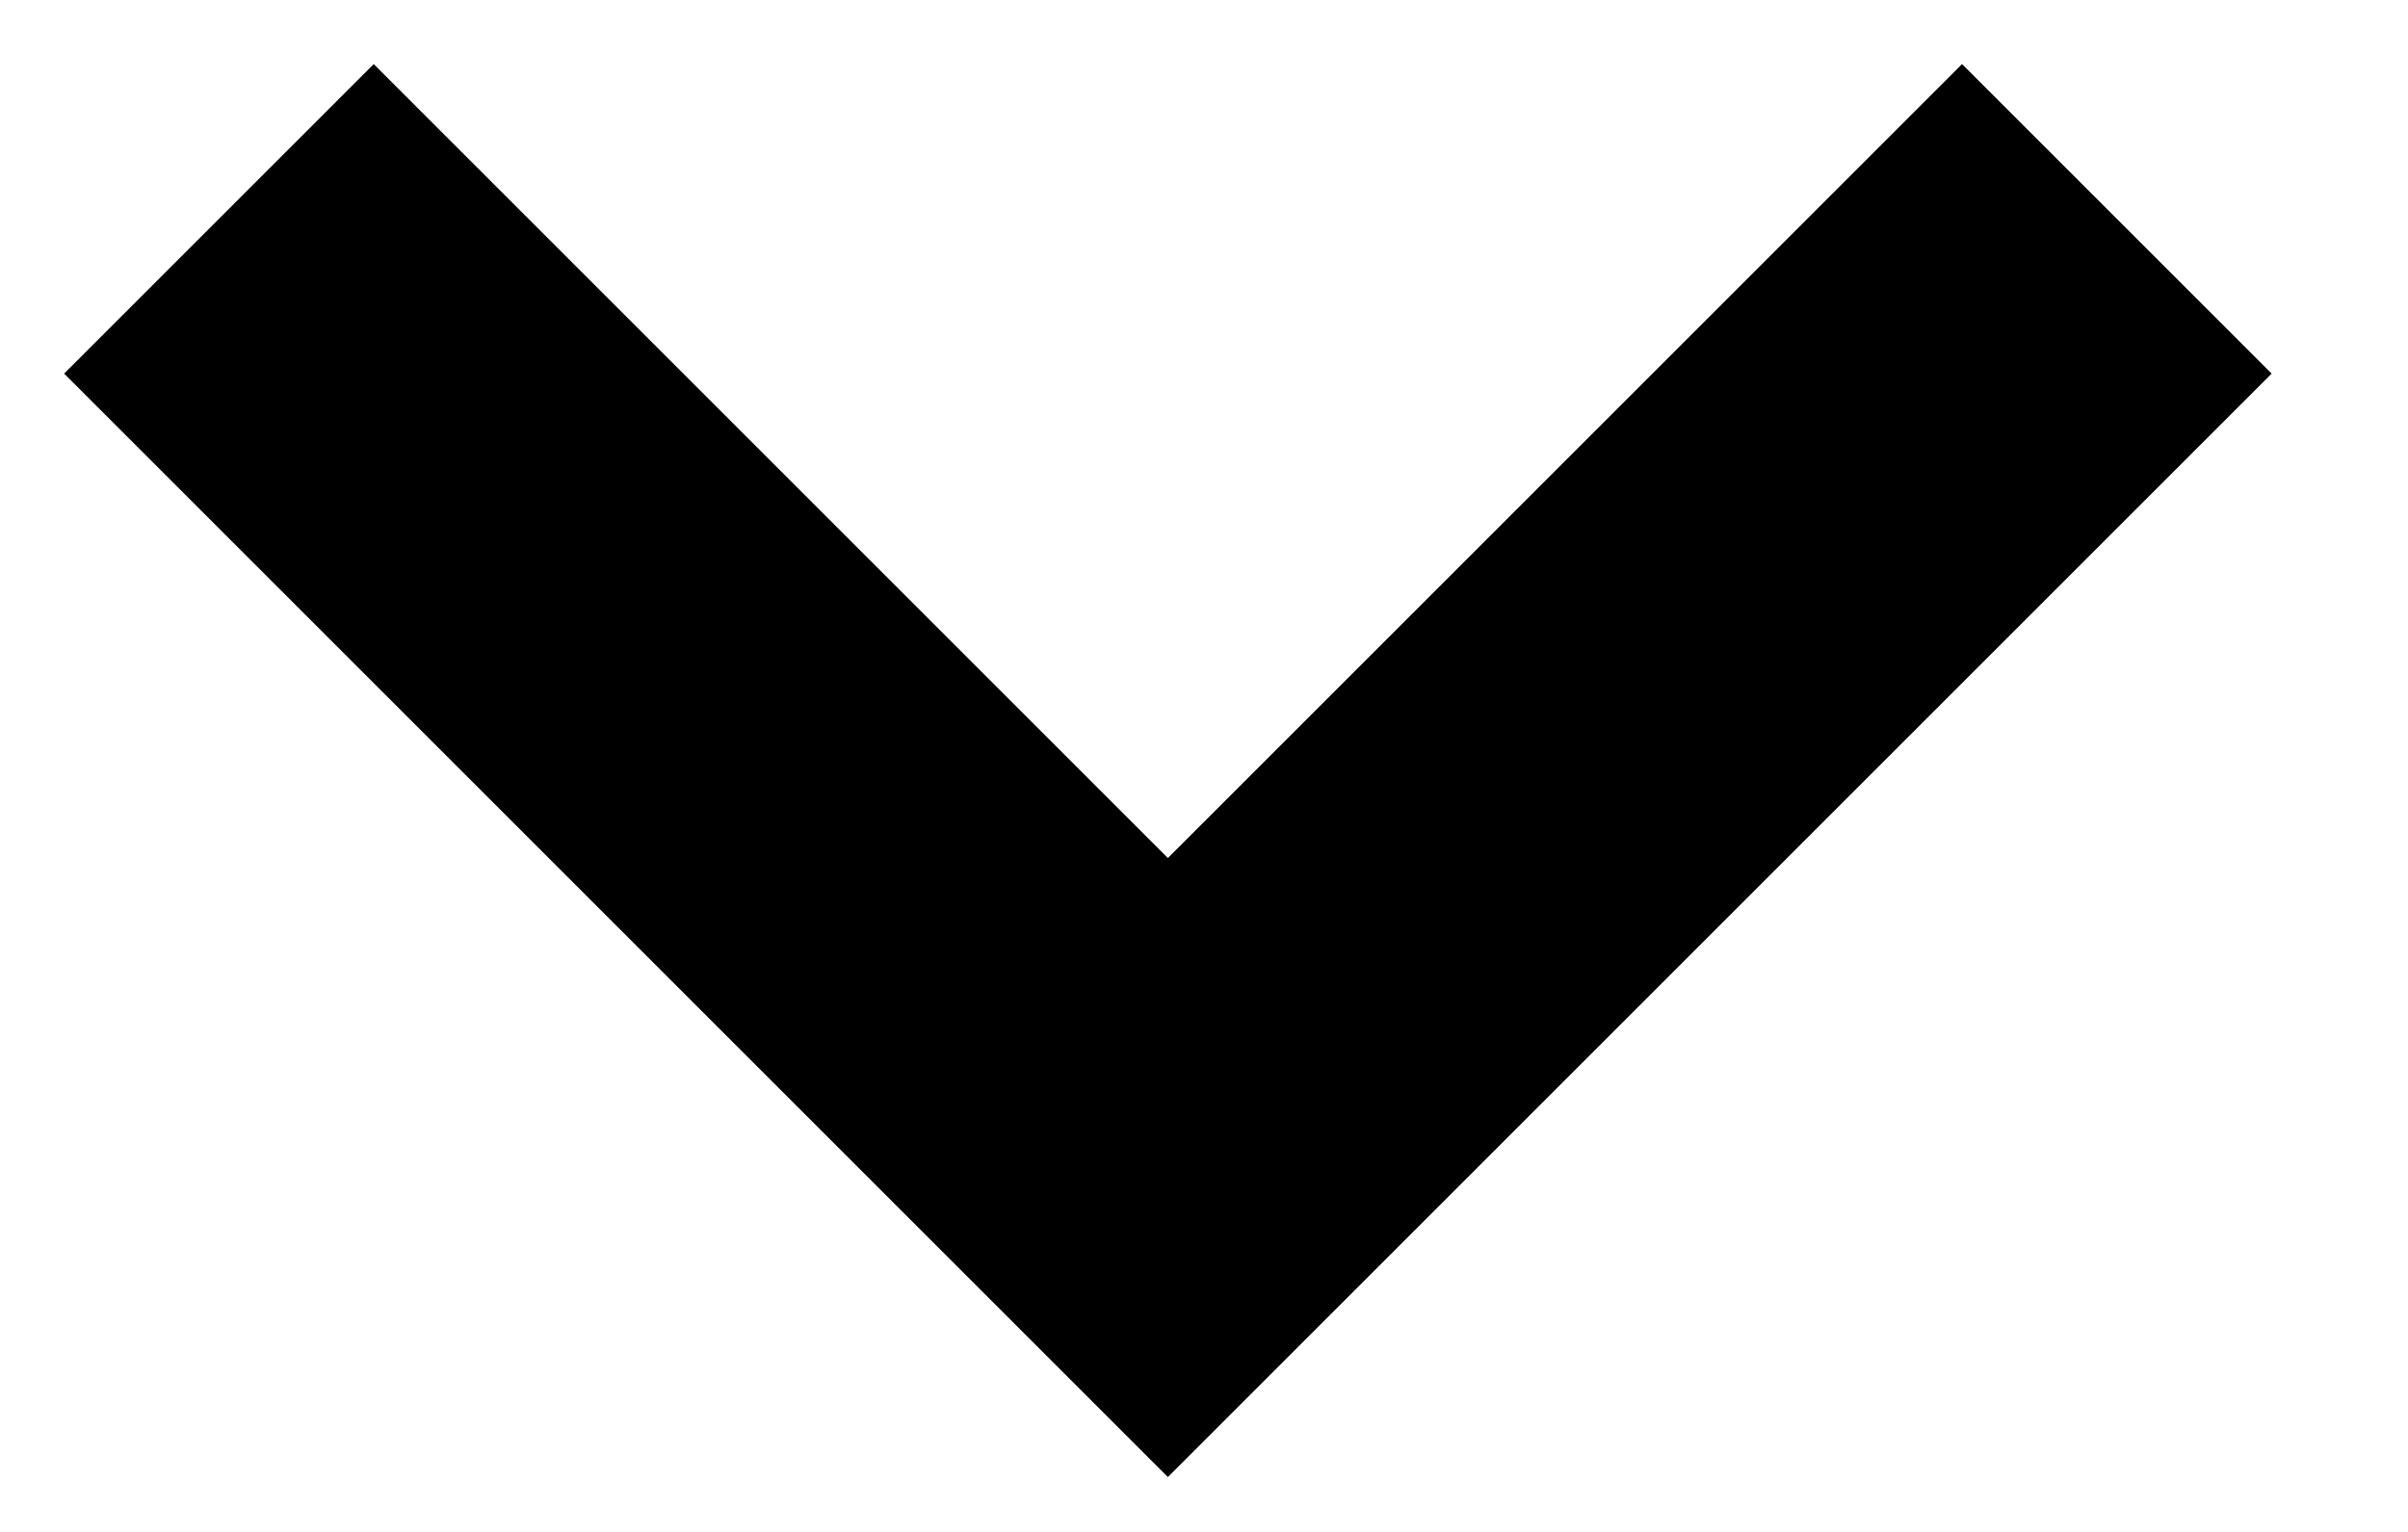 <svg width="11" height="7" viewBox="0 0 11 7" fill="none" xmlns="http://www.w3.org/2000/svg">
<path id="Vector" d="M1 1L5.335 5.335L9.67 1" stroke="#D41D12" style="stroke:#D41D12;stroke:color(display-p3 0.831 0.114 0.071);stroke-opacity:1;" stroke-width="2"/>
</svg>
